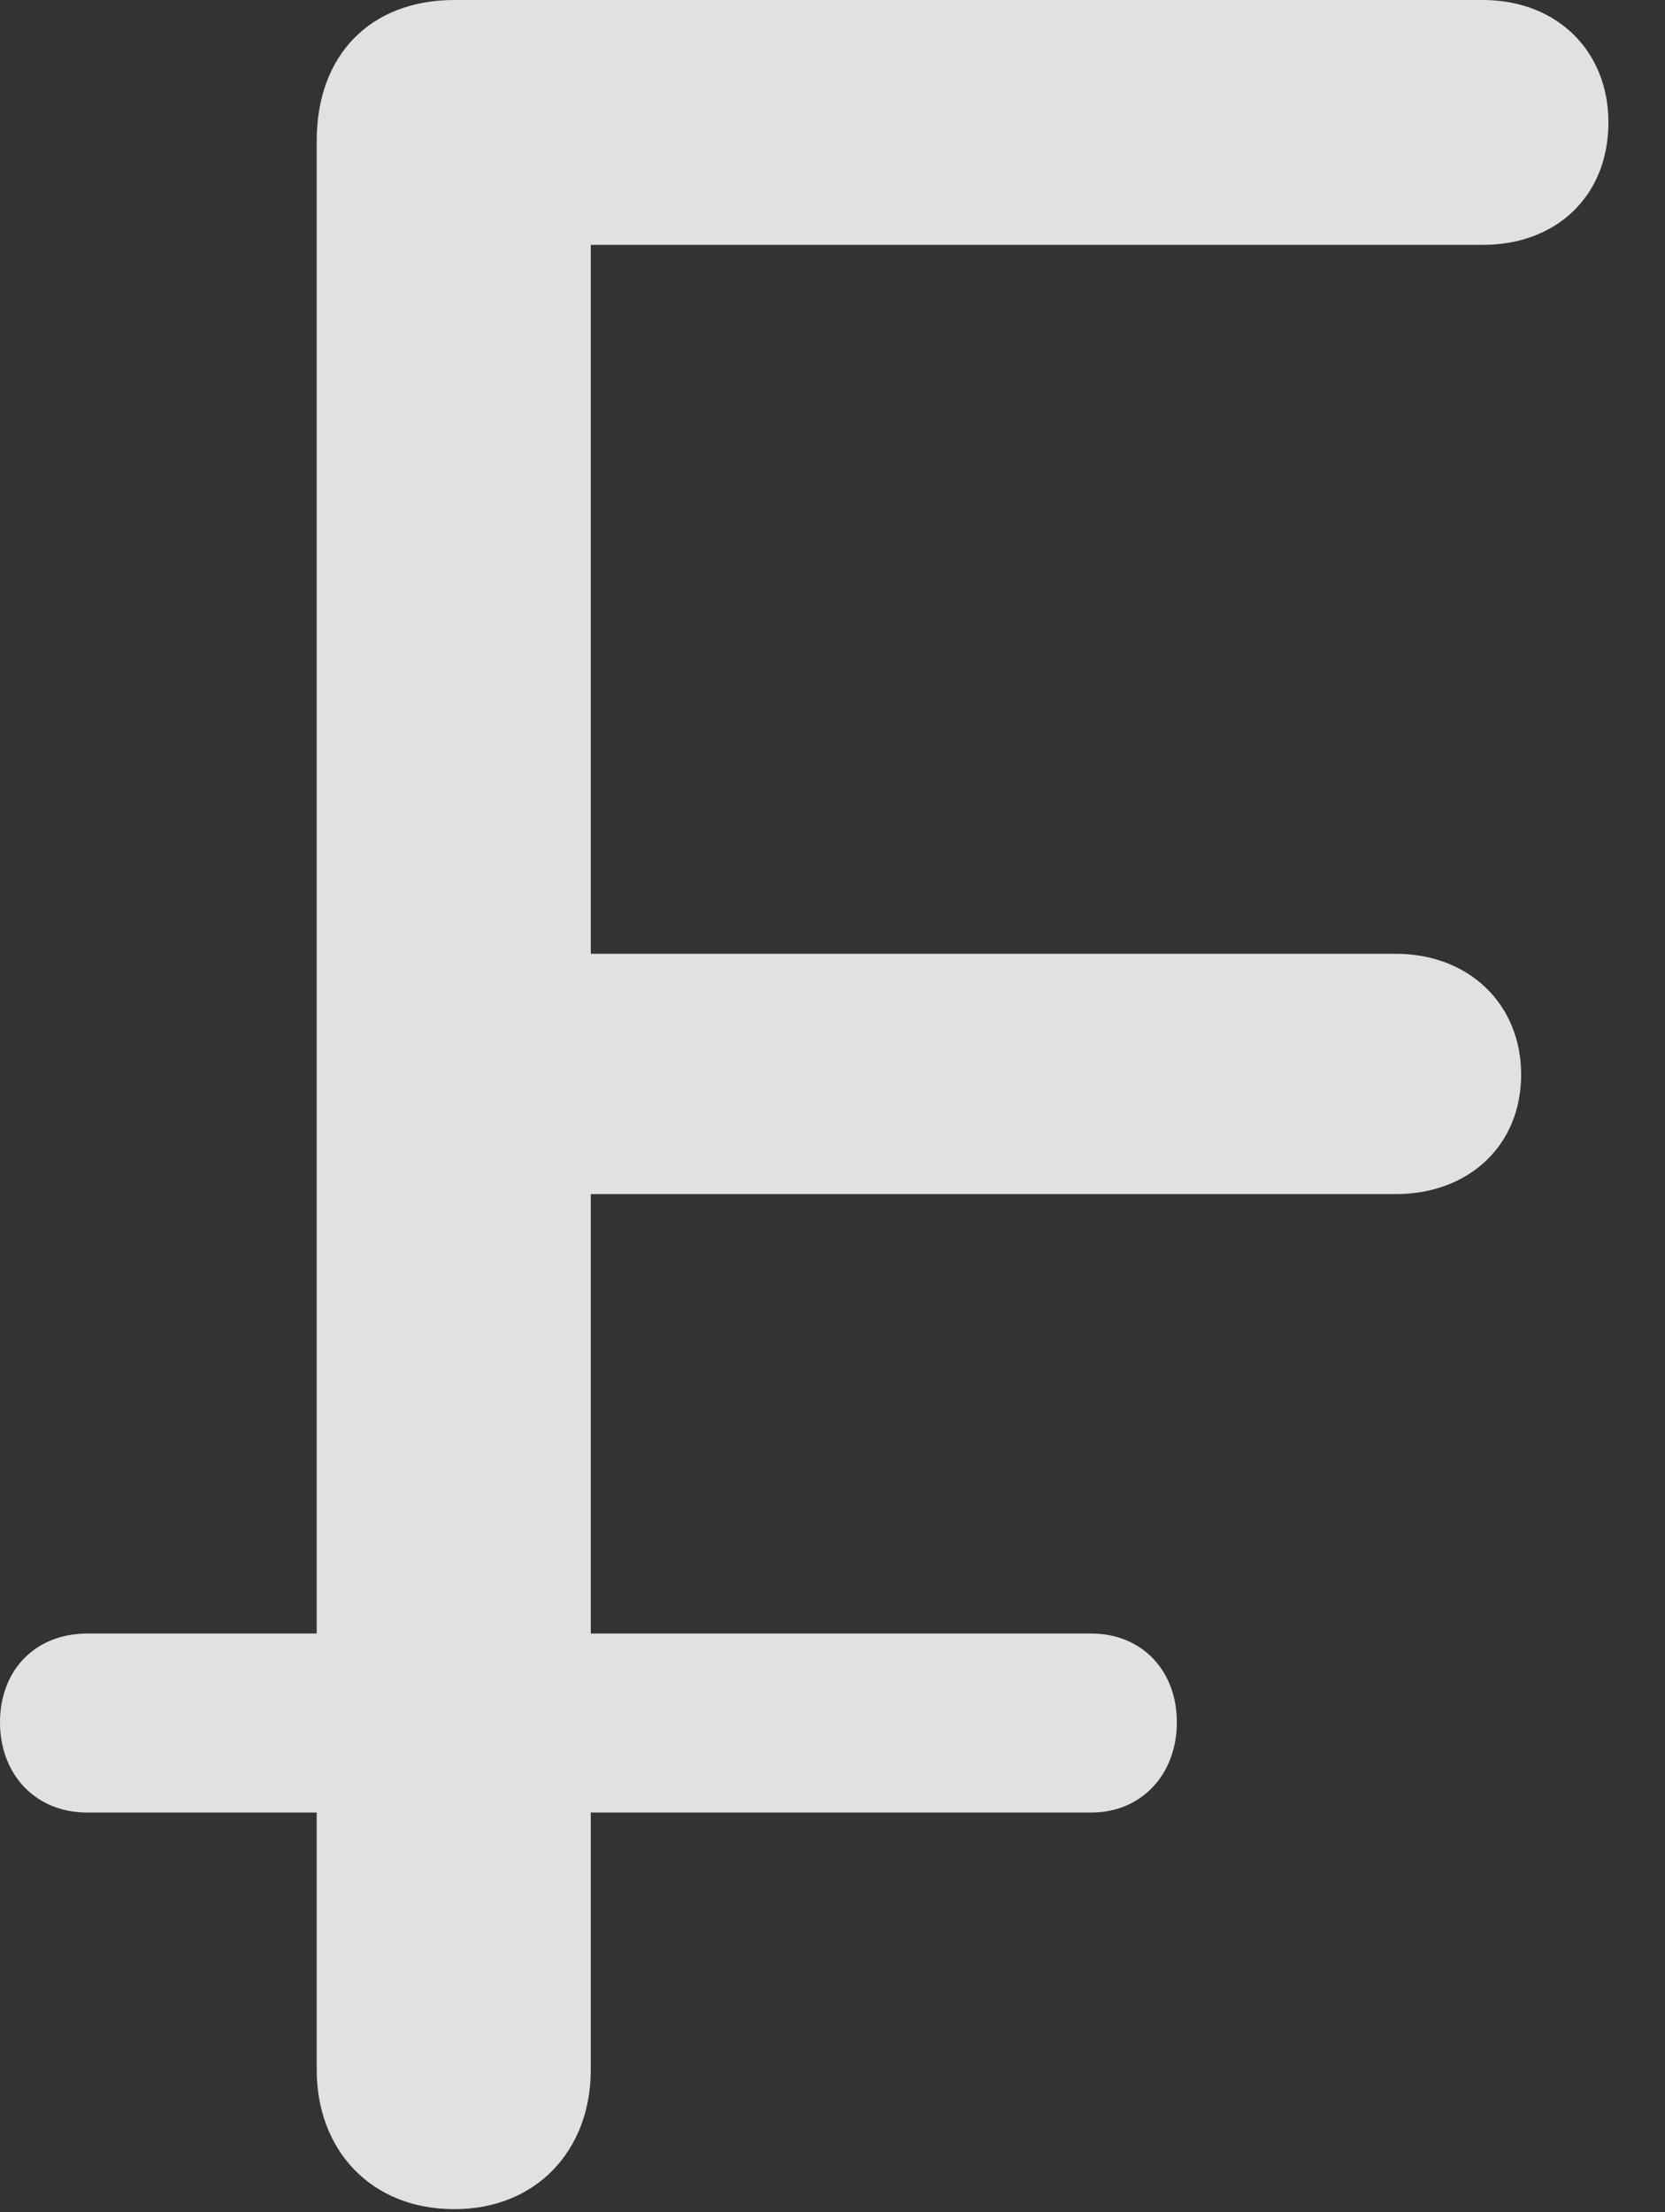 <?xml version="1.0" encoding="UTF-8"?>
<!--Generator: Apple Native CoreSVG 326-->
<!DOCTYPE svg
PUBLIC "-//W3C//DTD SVG 1.1//EN"
       "http://www.w3.org/Graphics/SVG/1.1/DTD/svg11.dtd">
<svg version="1.1" xmlns="http://www.w3.org/2000/svg" xmlns:xlink="http://www.w3.org/1999/xlink" viewBox="0 0 10.625 14.111">
 <rect x="0" y="0" width="10.625" height="14.111" fill="#333333" stroke="none"/>
 <g>
  <rect height="14.111" opacity="0" width="10.625" x="0" y="0"/>
  <path d="M2.9 14.092C3.418 14.092 3.77 13.721 3.77 13.203L3.77 11.562L6.963 11.562C7.285 11.562 7.51 11.318 7.51 10.986C7.51 10.654 7.285 10.42 6.963 10.42L3.77 10.42L3.77 7.617L8.906 7.617C9.375 7.617 9.707 7.305 9.707 6.855C9.707 6.406 9.375 6.084 8.906 6.084L3.77 6.084L3.77 1.562L9.463 1.562C9.932 1.562 10.264 1.25 10.264 0.781C10.264 0.322 9.932 0 9.463 0L2.9 0C2.363 0 2.021 0.352 2.021 0.898L2.021 10.42L0.557 10.42C0.225 10.42 0 10.654 0 10.986C0 11.318 0.225 11.562 0.557 11.562L2.021 11.562L2.021 13.203C2.021 13.711 2.363 14.092 2.9 14.092Z" fill="white" fill-opacity="0.85"/>
 </g>
</svg>
